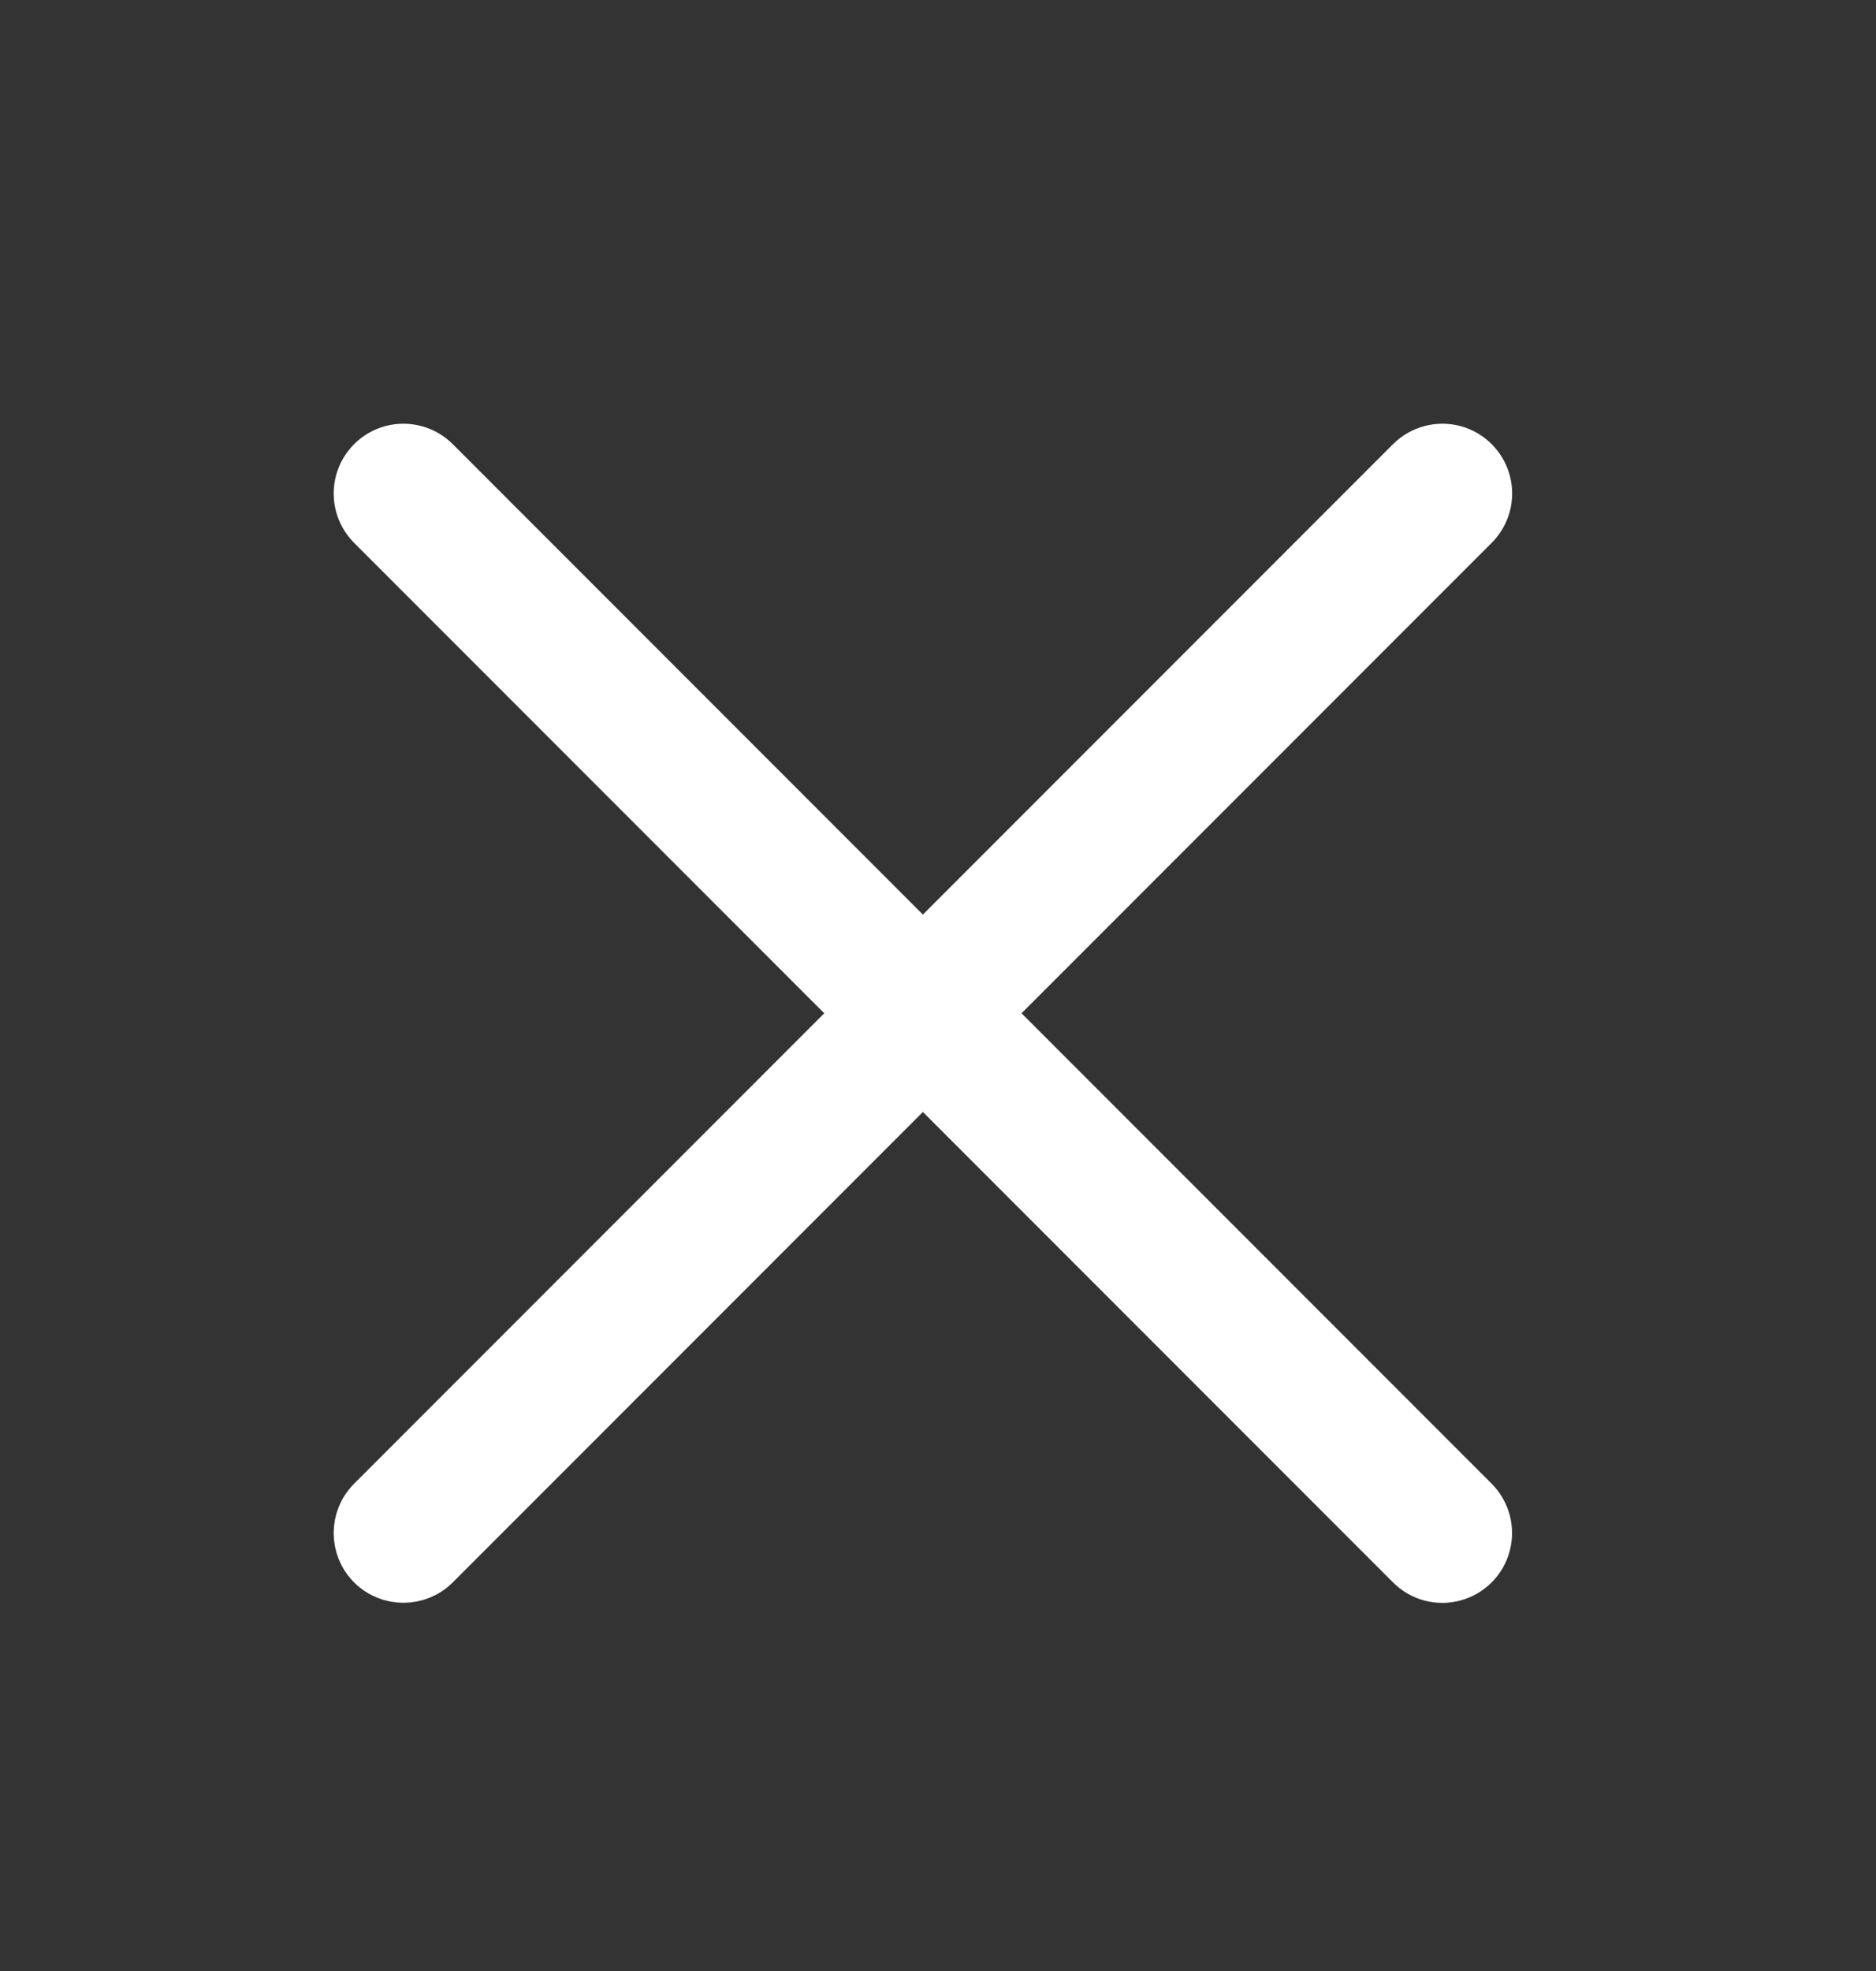 <?xml version="1.0" encoding="UTF-8"?>
<svg width="20px" height="21px" viewBox="0 0 20 21" version="1.1" xmlns="http://www.w3.org/2000/svg" xmlns:xlink="http://www.w3.org/1999/xlink">
    <rect x="0" y="0" width="20" height="21" fill="#333333" stroke="none"/>
    <title>关闭</title>
    <g id="页面-1" stroke="none" stroke-width="1" fill="none" fill-rule="evenodd">
        <g id="兼容管控" transform="translate(-1860, -34)" fill-rule="nonzero">
            <g id="编组-38" transform="translate(-0.462, -1)">
                <g id="编组-43" transform="translate(1689.462, 33.457)">
                    <g id="关闭备份" transform="translate(171, 2.5)">
                        <rect id="矩形" fill="#000000" opacity="0" x="0" y="0" width="20" height="20"></rect>
                        <path d="M10.537,9.839 L15.726,4.65 C15.851,4.525 15.9,4.344 15.854,4.173 C15.808,4.003 15.675,3.87 15.505,3.824 C15.335,3.779 15.153,3.827 15.028,3.952 L9.839,9.141 L4.65,3.952 C4.525,3.827 4.344,3.779 4.173,3.824 C4.003,3.87 3.87,4.003 3.824,4.173 C3.779,4.344 3.827,4.525 3.952,4.65 L9.141,9.839 L3.952,15.028 C3.759,15.22 3.759,15.533 3.952,15.726 C4.145,15.918 4.457,15.918 4.65,15.726 L9.839,10.537 L15.028,15.726 C15.152,15.851 15.334,15.9 15.504,15.854 C15.675,15.808 15.808,15.675 15.853,15.505 C15.899,15.335 15.85,15.153 15.726,15.028 L10.537,9.839 Z" id="路径" stroke="#FFFFFF" stroke-width="0.5" fill="#FFFFFF"></path>
                    </g>
                </g>
            </g>
        </g>
    </g>
</svg>